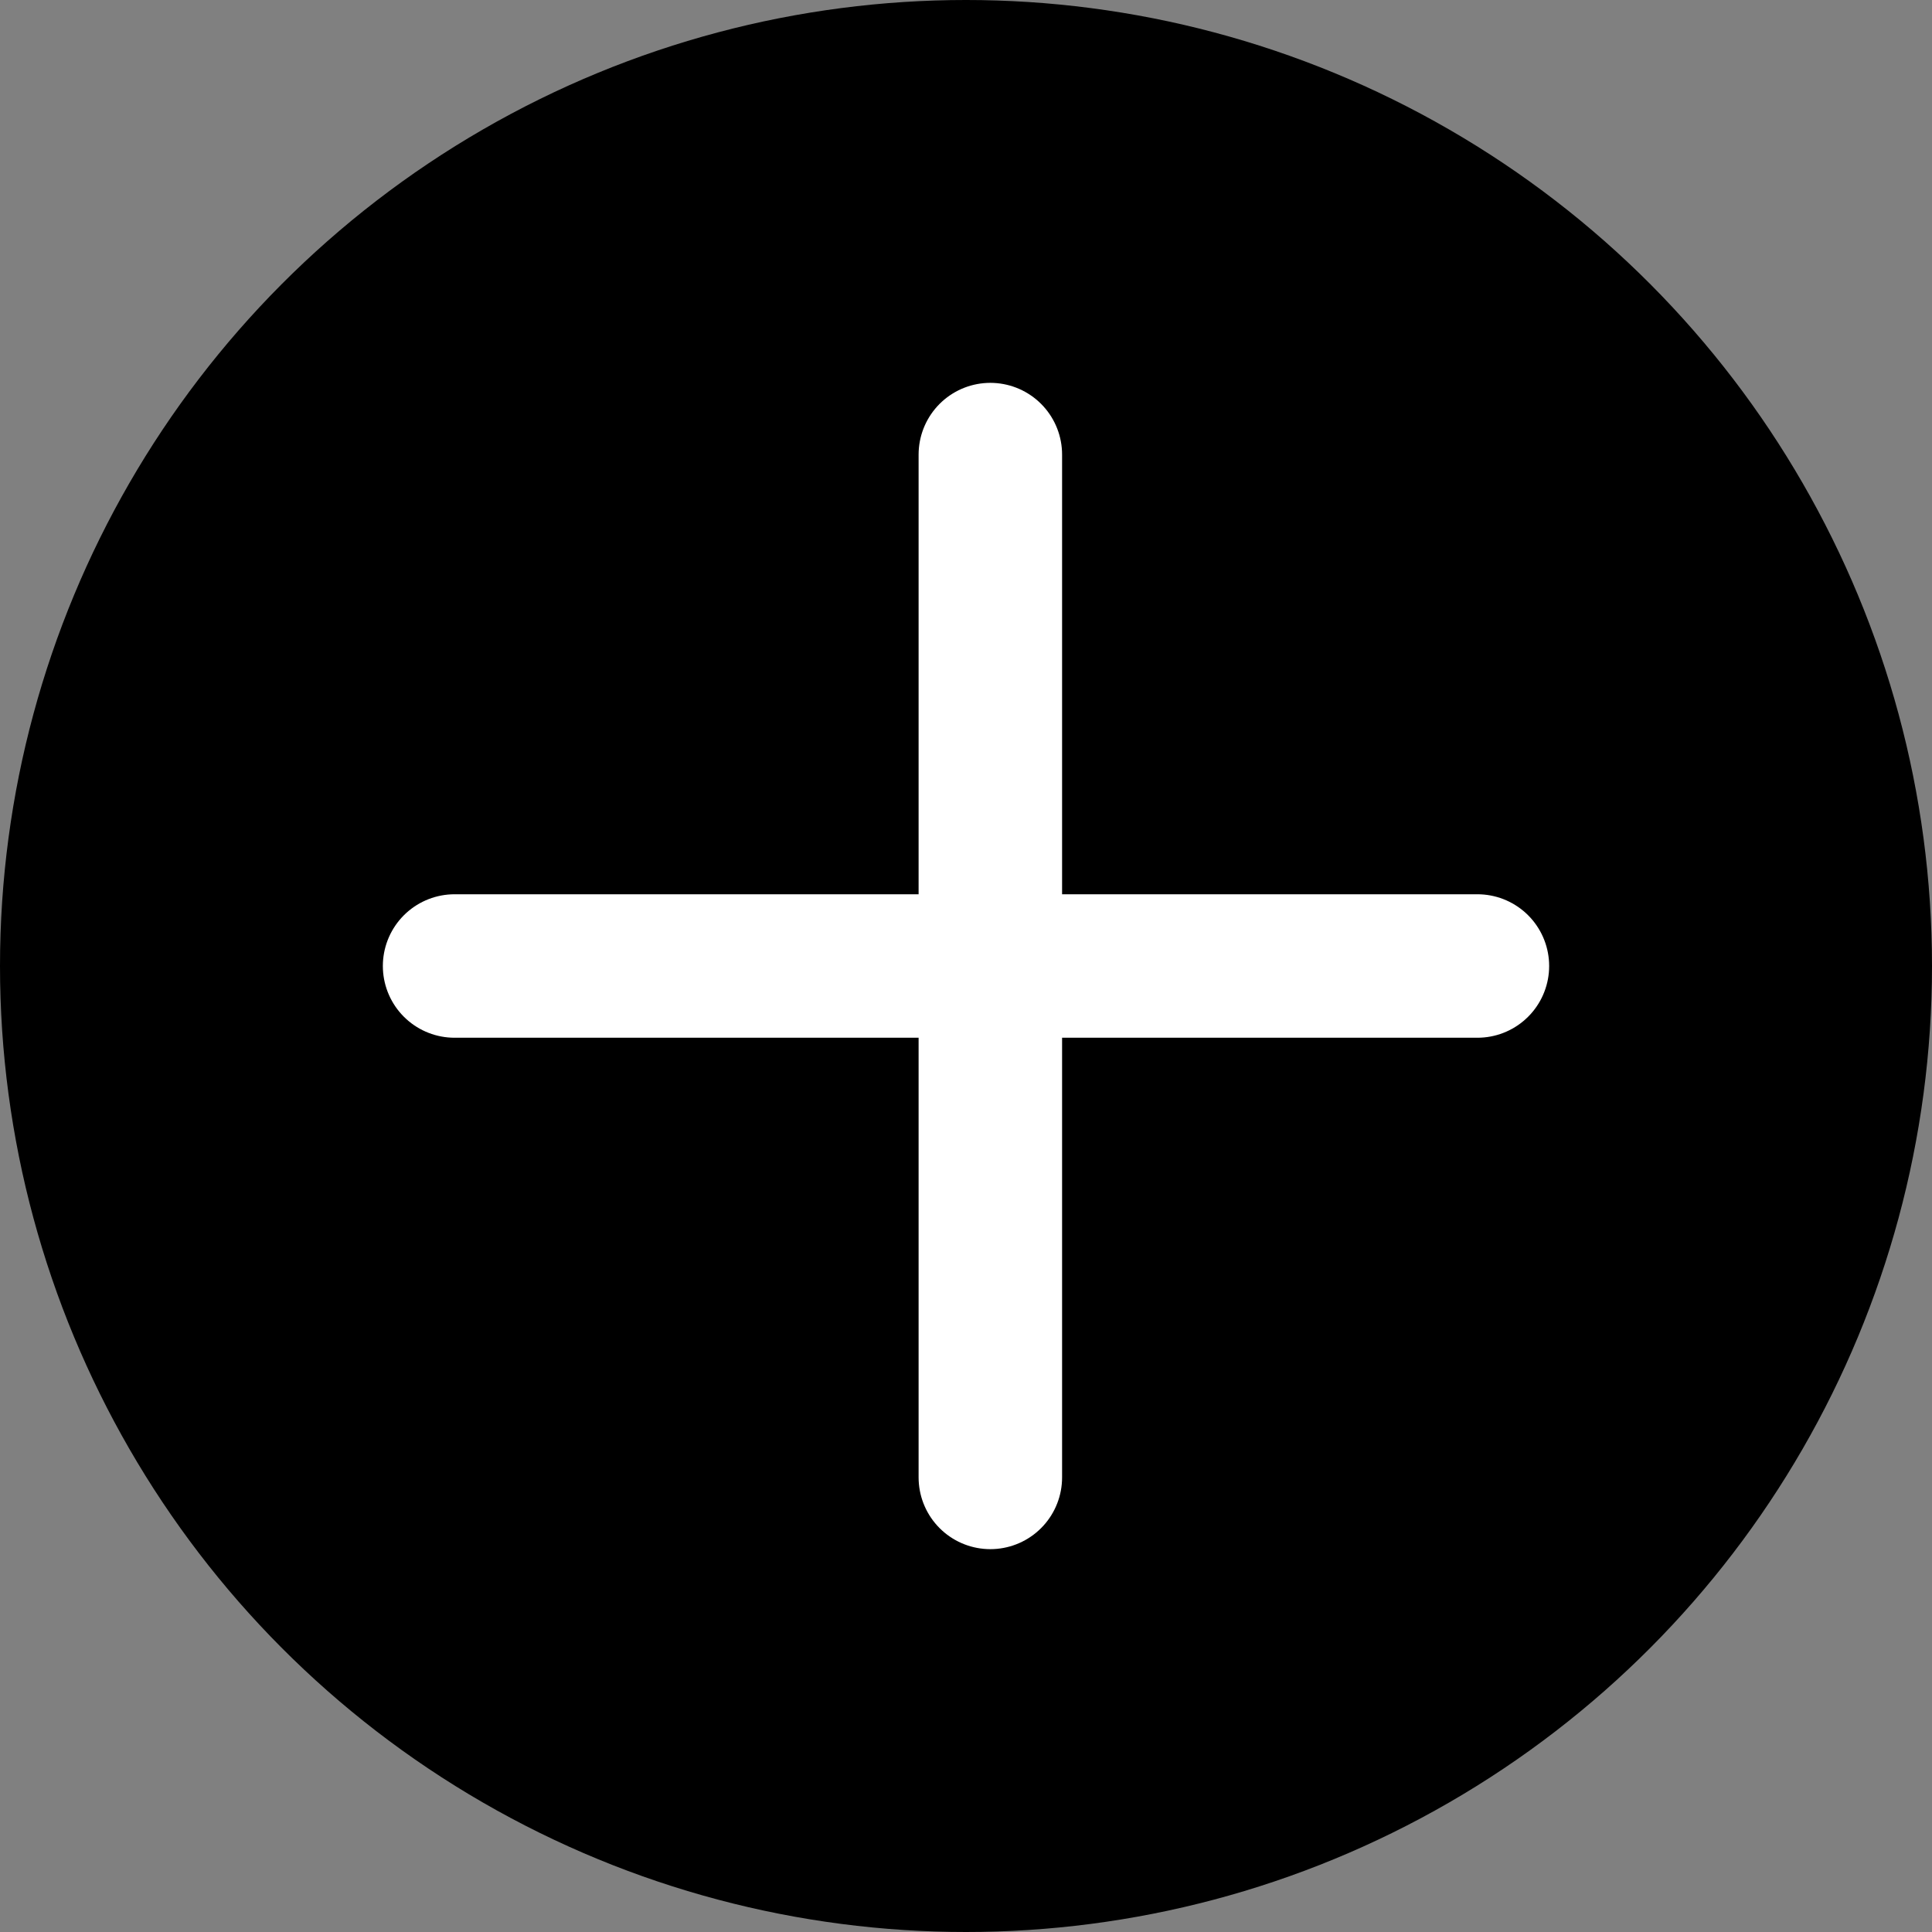 <svg xmlns="http://www.w3.org/2000/svg" viewBox="0 0 40.396 40.396">
  <rect x="0" y="0" width="40.396" height="40.396" fill="#808080" stroke="none"/>
  <defs>
    <style>
      .cls-1 {
        fill: none;
        stroke: #fff;
        stroke-linecap: round;
        stroke-width: 3px;
      }
    </style>
  </defs>
  <g id="Group_330" data-name="Group 330" transform="translate(-773 -505)">
    <circle id="Ellipse_286" data-name="Ellipse 286" cx="20.198" cy="20.198" r="20.198" transform="translate(773 505)"/>
    <g id="Group_244" data-name="Group 244" transform="translate(782.505 514.505)">
      <line id="Line_2" data-name="Line 2" class="cls-1" y2="21.386" transform="translate(11.202)"/>
      <line id="Line_3" data-name="Line 3" class="cls-1" x2="21.386" transform="translate(0 10.693)"/>
    </g>
  </g>
</svg>
